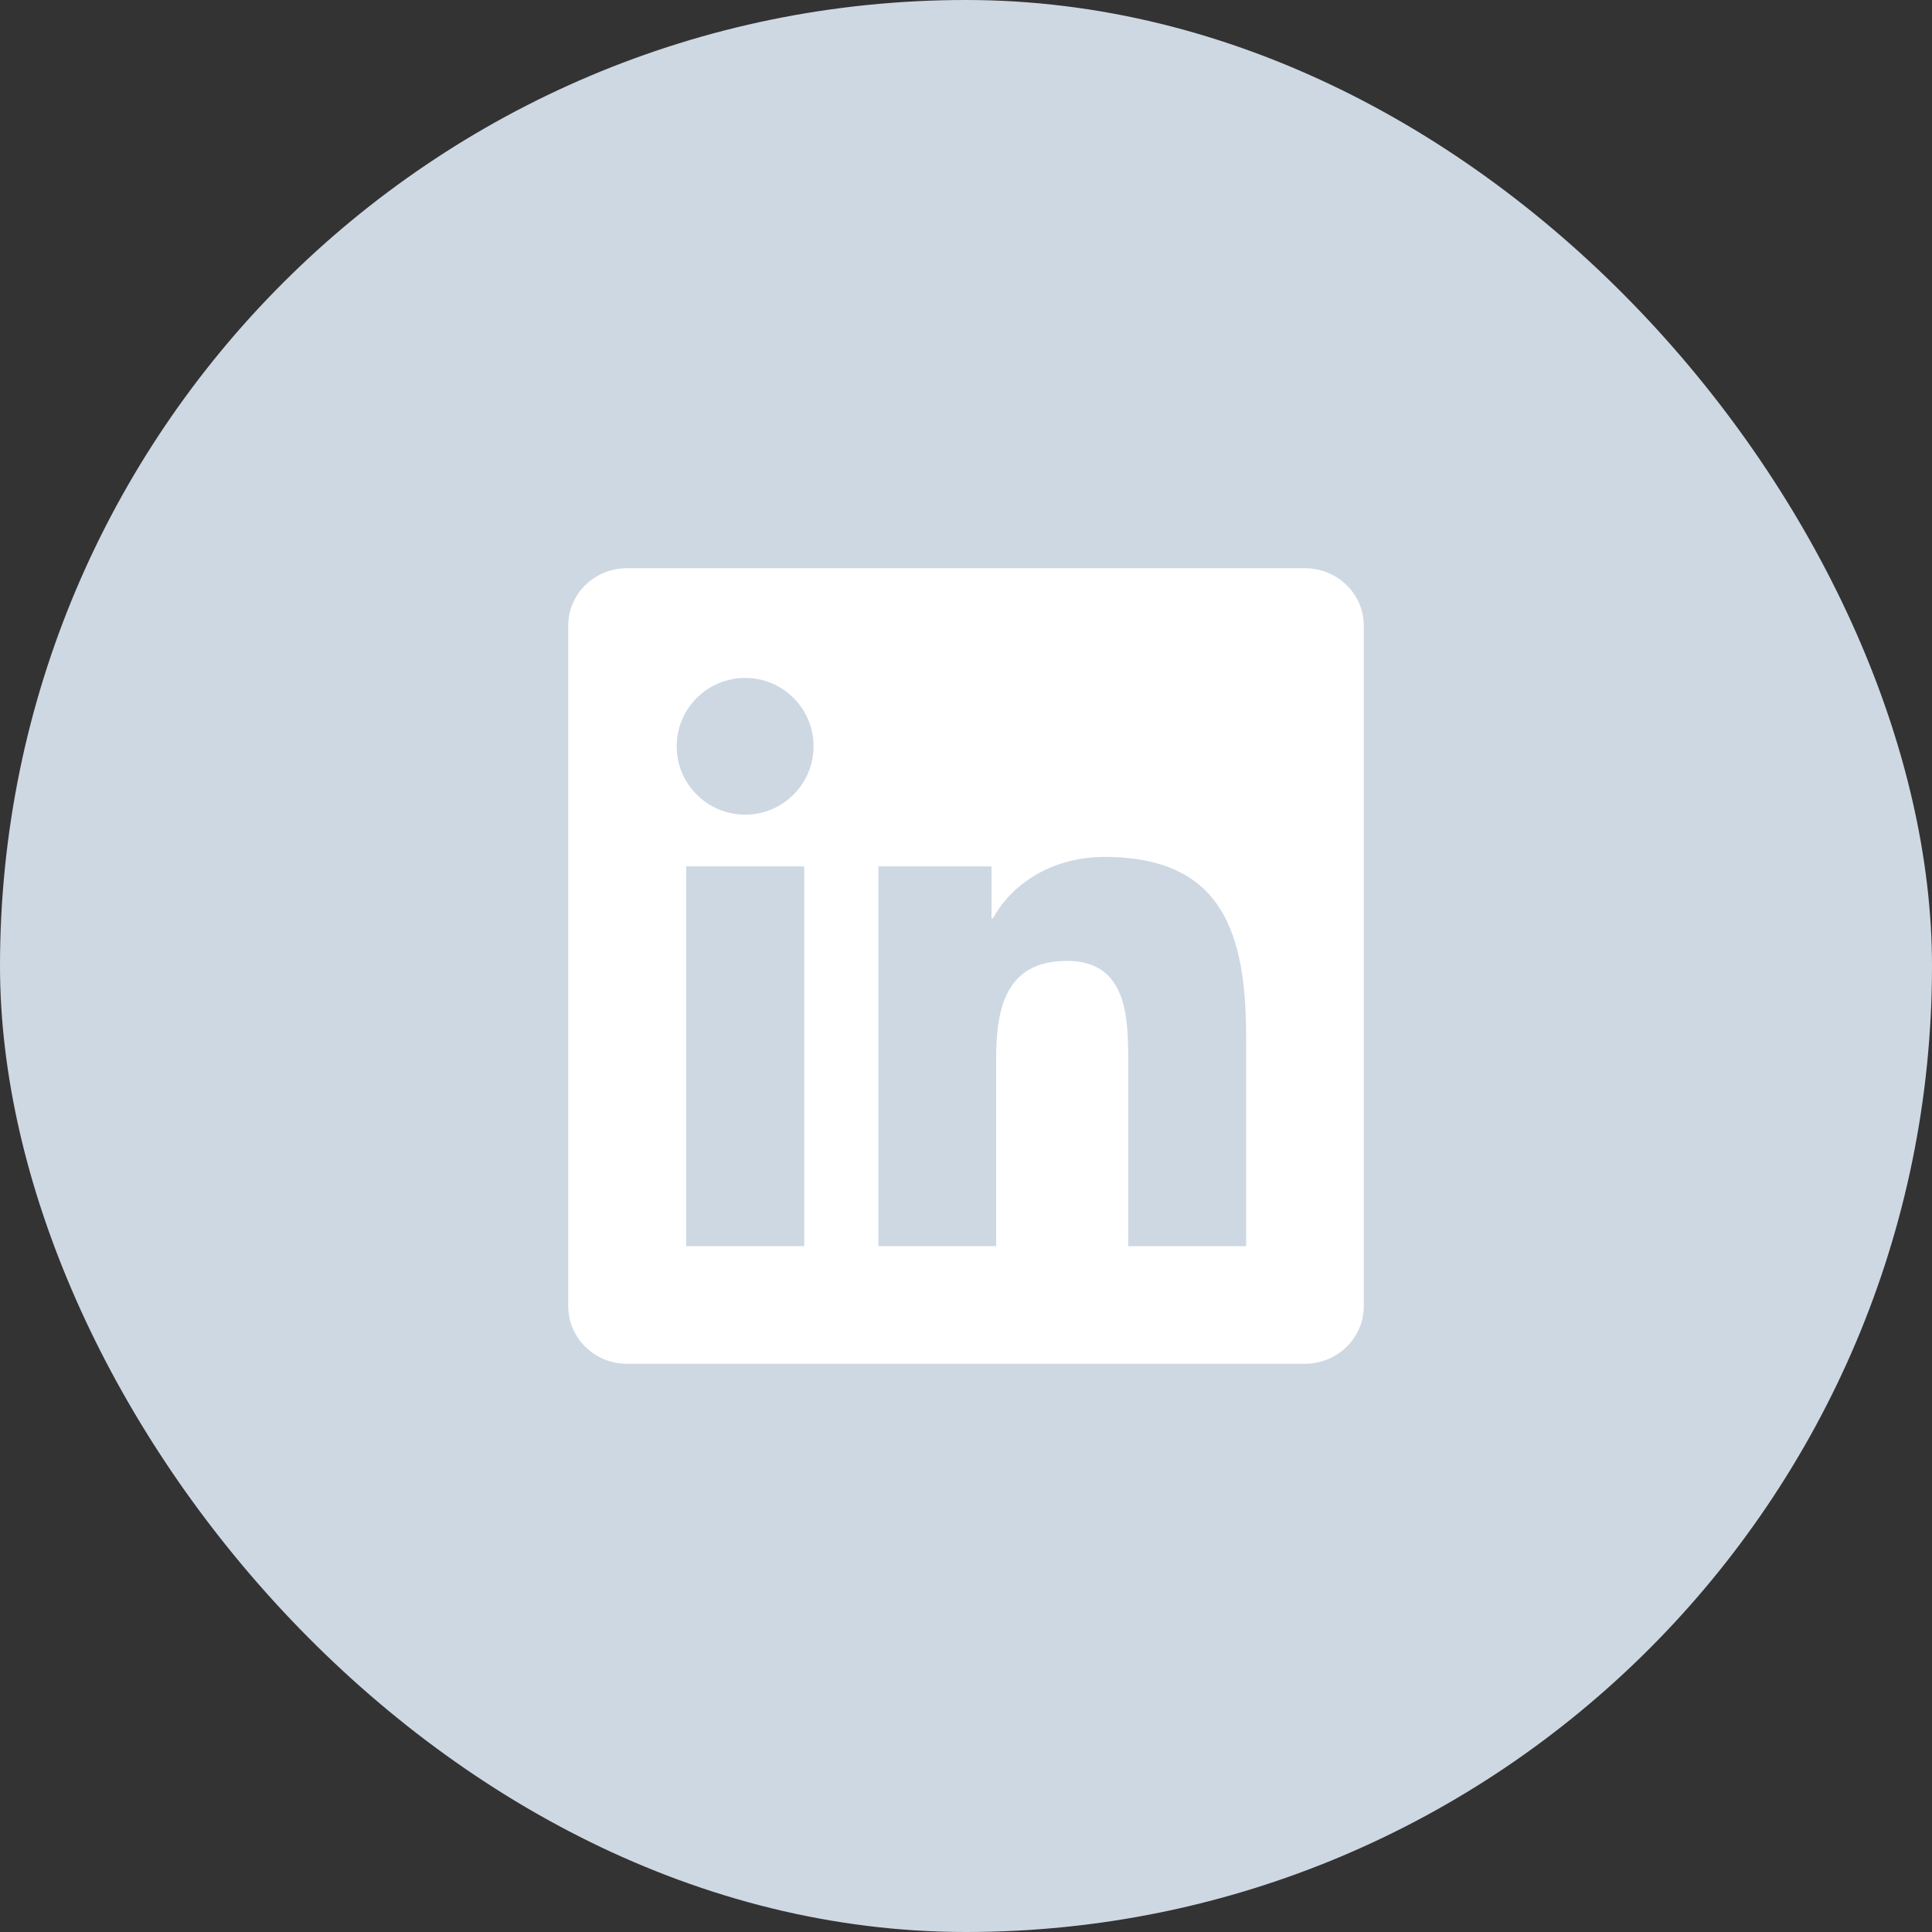 <svg width="51" height="51" viewBox="0 0 51 51" fill="none" xmlns="http://www.w3.org/2000/svg">
<rect x="0" y="0" width="51" height="51" fill="#333333" stroke="none"/>
<rect width="51" height="51" rx="25.5" fill="#CED8E3"/>
<g clip-path="url(#clip0_1_70)">
<path d="M34.446 15H16.55C15.693 15 15 15.677 15 16.514V34.482C15 35.319 15.693 36 16.55 36H34.446C35.303 36 36 35.319 36 34.486V16.514C36 15.677 35.303 15 34.446 15ZM21.23 32.895H18.113V22.871H21.23V32.895ZM19.672 21.505C18.671 21.505 17.863 20.697 17.863 19.7C17.863 18.704 18.671 17.896 19.672 17.896C20.668 17.896 21.476 18.704 21.476 19.7C21.476 20.693 20.668 21.505 19.672 21.505ZM32.895 32.895H29.782V28.023C29.782 26.862 29.762 25.365 28.162 25.365C26.542 25.365 26.296 26.632 26.296 27.94V32.895H23.187V22.871H26.173V24.241H26.214C26.628 23.453 27.645 22.621 29.159 22.621C32.313 22.621 32.895 24.696 32.895 27.395V32.895Z" fill="white"/>
</g>
<defs>
<clipPath id="clip0_1_70">
<rect width="21" height="21" fill="white" transform="translate(15 15)"/>
</clipPath>
</defs>
</svg>
